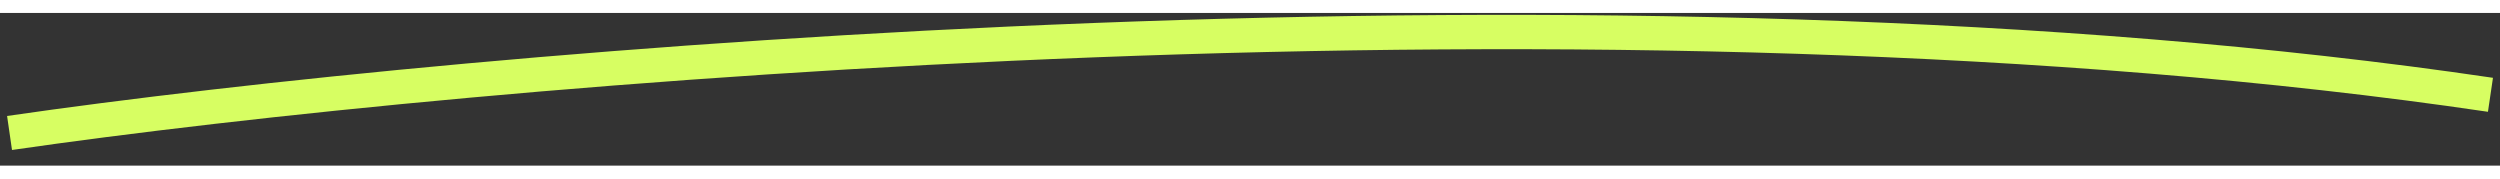 <svg width="112" height="8" viewBox="0 0 131 8" fill="none" xmlns="http://www.w3.org/2000/svg">
<rect x="0" y="0" width="131" height="8" fill="#333333" stroke="none"/>
<path d="M0.5 6.289C24.667 2.789 84.5 -2.511 130.5 4.289" stroke="#D7FE62" stroke-width="1.8"/>
</svg>
